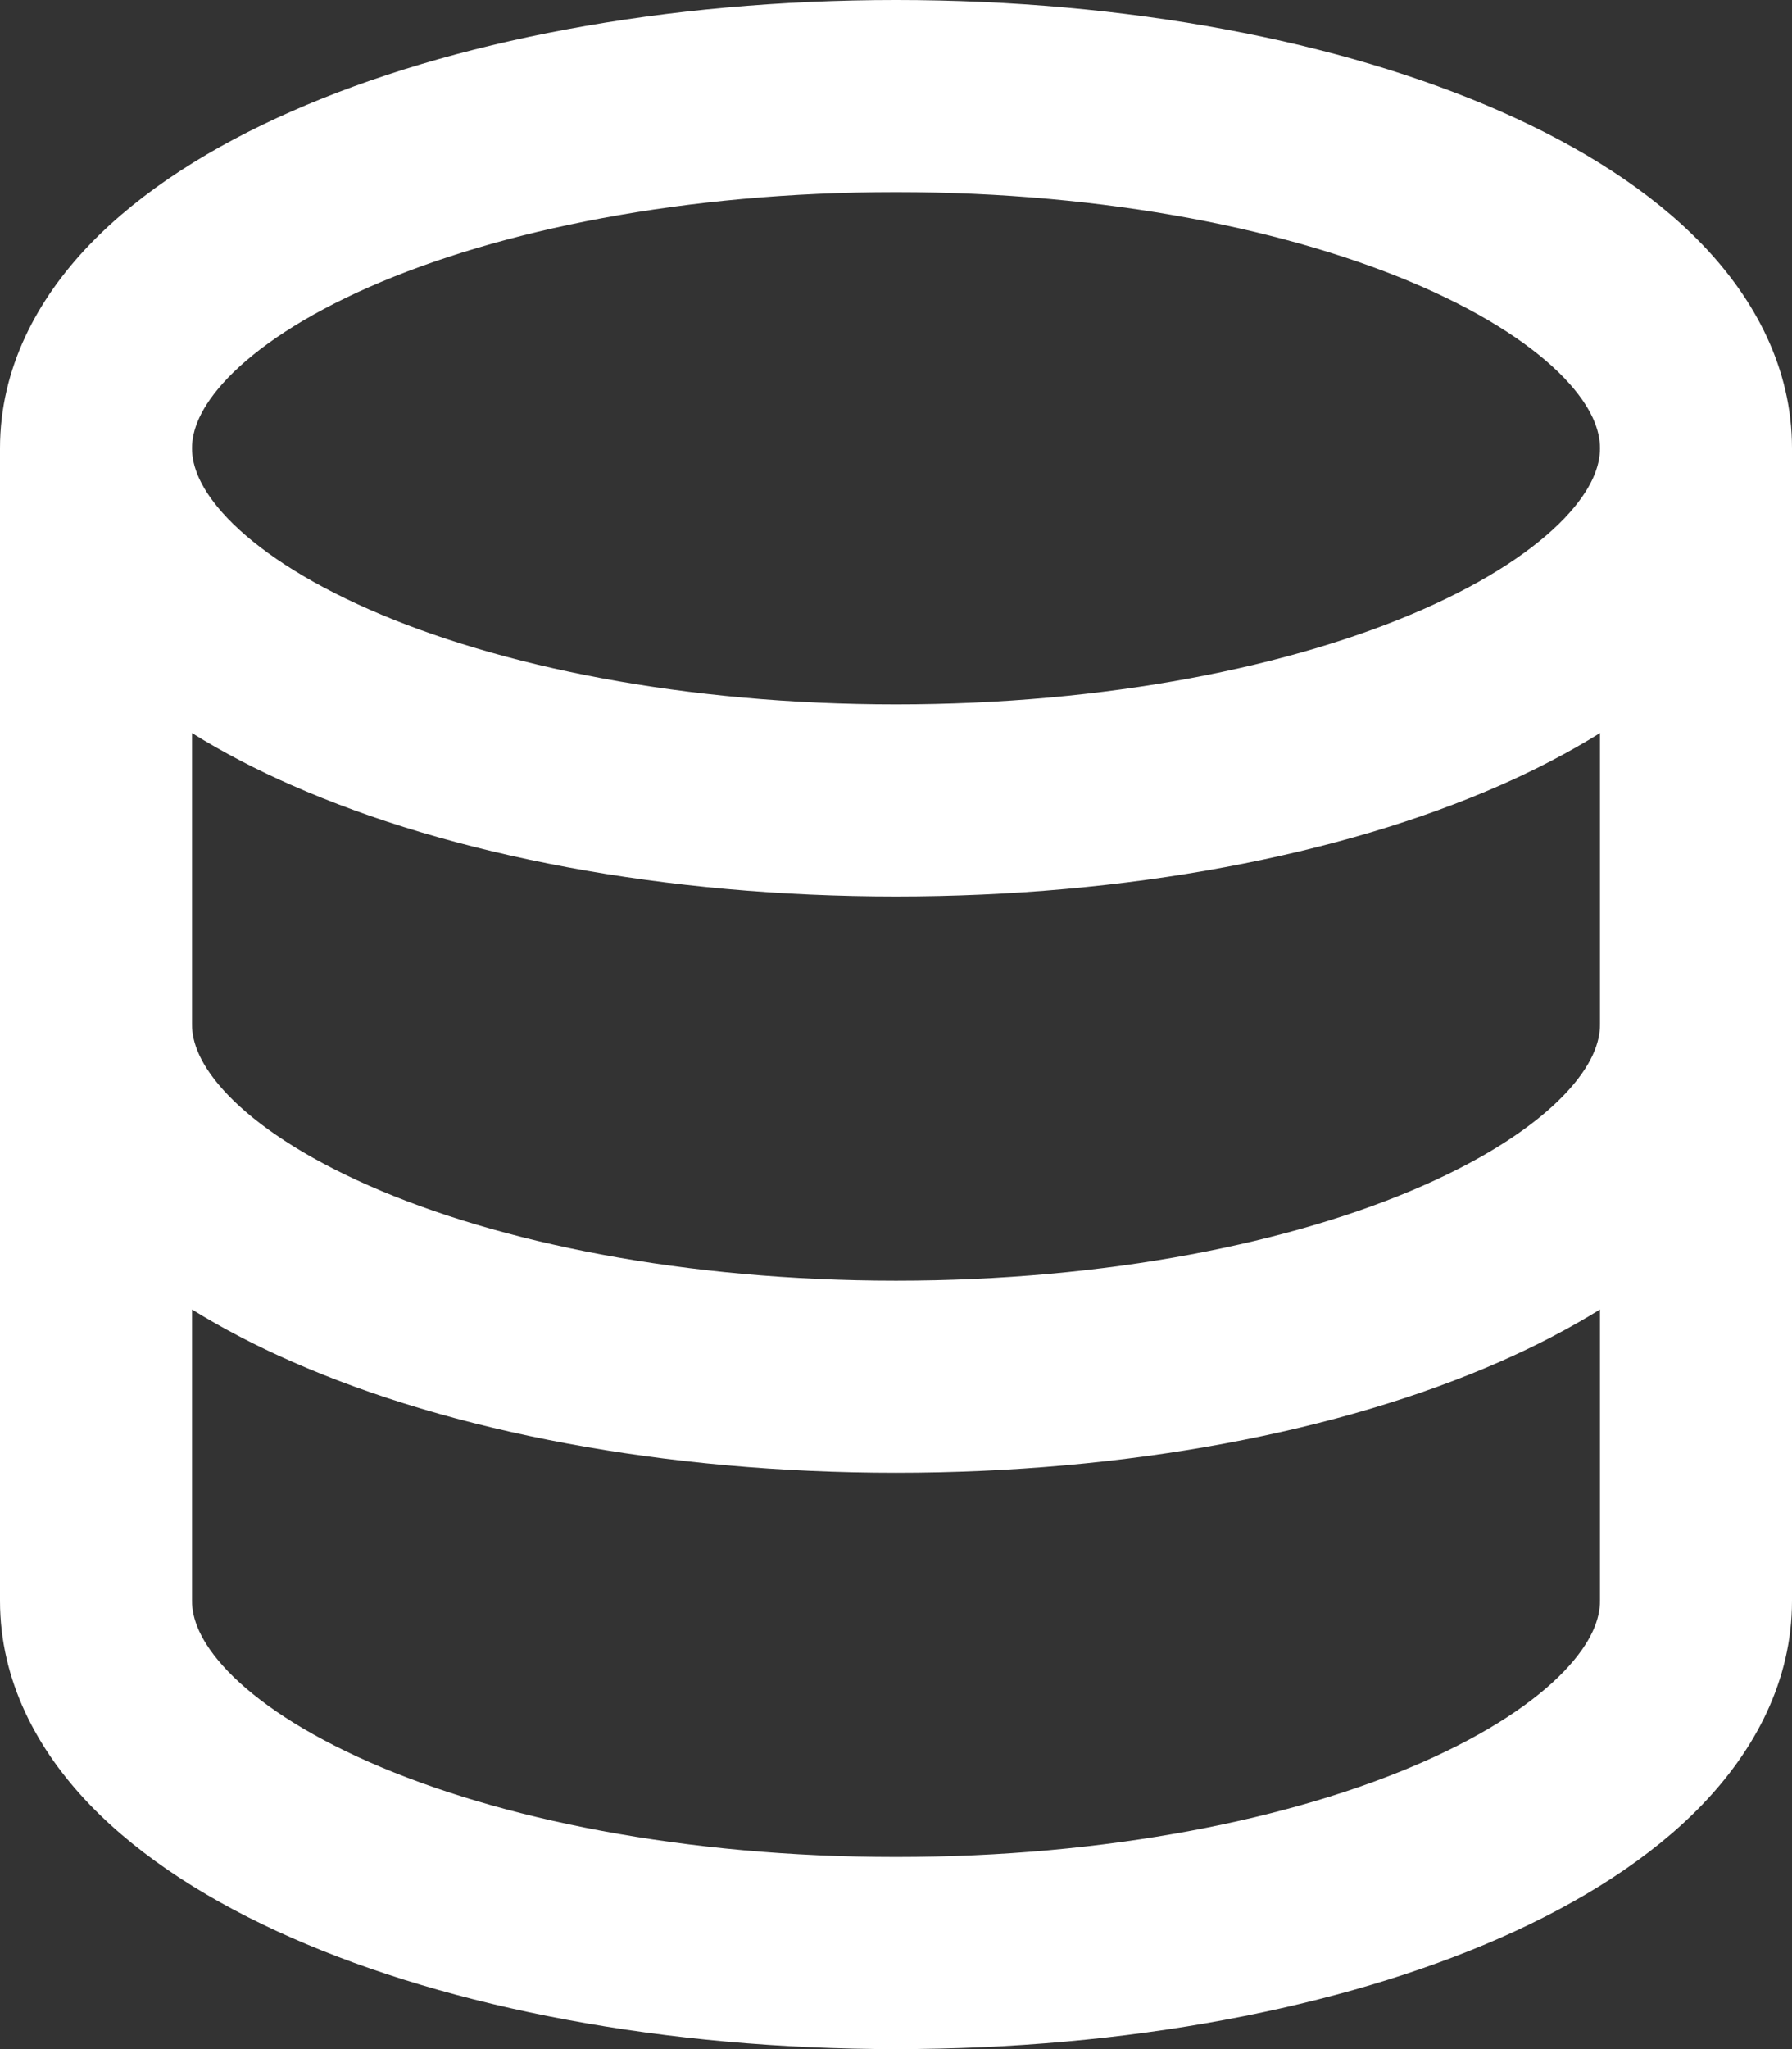 <svg width="14" height="16" viewBox="0 0 14 16" fill="none" xmlns="http://www.w3.org/2000/svg">
<rect x="0" y="0" width="14" height="16" fill="#333333" stroke="none"/>
<path fill-rule="evenodd" clip-rule="evenodd" d="M1.5 3.5C1.5 3.367 1.558 3.182 1.782 2.949C2.009 2.713 2.374 2.466 2.883 2.242C3.898 1.795 5.353 1.5 7 1.5C8.647 1.5 10.102 1.795 11.117 2.242C11.626 2.466 11.991 2.713 12.218 2.949C12.442 3.182 12.5 3.367 12.5 3.5C12.5 3.633 12.442 3.818 12.218 4.051C11.991 4.287 11.626 4.534 11.117 4.758C10.102 5.205 8.647 5.5 7 5.5C5.353 5.5 3.898 5.205 2.883 4.758C2.374 4.534 2.009 4.287 1.782 4.051C1.558 3.818 1.5 3.633 1.5 3.5ZM0 3.5C0 2.874 0.292 2.335 0.7 1.91C1.106 1.488 1.656 1.143 2.279 0.869C3.525 0.32 5.195 0 7 0C8.805 0 10.475 0.32 11.722 0.869C12.344 1.143 12.894 1.488 13.3 1.91C13.708 2.335 14 2.874 14 3.5V12.5C14 13.126 13.708 13.665 13.3 14.09C12.894 14.512 12.344 14.857 11.722 15.131C10.475 15.68 8.805 16 7 16C5.195 16 3.525 15.68 2.279 15.131C1.656 14.857 1.106 14.512 0.7 14.09C0.292 13.665 0 13.126 0 12.5V3.5ZM1.5 8V5.724C1.741 5.874 2.003 6.01 2.279 6.131C3.525 6.68 5.195 7 7 7C8.805 7 10.475 6.68 11.722 6.131C11.997 6.01 12.259 5.874 12.5 5.724V8C12.5 8.133 12.442 8.318 12.218 8.551C11.991 8.787 11.626 9.034 11.117 9.258C10.102 9.705 8.647 10 7 10C5.353 10 3.898 9.705 2.883 9.258C2.374 9.034 2.009 8.787 1.782 8.551C1.558 8.318 1.5 8.133 1.5 8ZM1.5 10.225V12.5C1.5 12.633 1.558 12.818 1.782 13.051C2.009 13.287 2.374 13.534 2.883 13.758C3.898 14.205 5.353 14.5 7 14.5C8.647 14.5 10.102 14.205 11.117 13.758C11.626 13.534 11.991 13.287 12.218 13.051C12.442 12.818 12.5 12.633 12.5 12.5V10.225C12.259 10.374 11.997 10.51 11.722 10.631C10.475 11.18 8.805 11.5 7 11.5C5.195 11.5 3.525 11.18 2.279 10.631C2.003 10.51 1.741 10.374 1.5 10.225Z" fill="white"/>
</svg>
